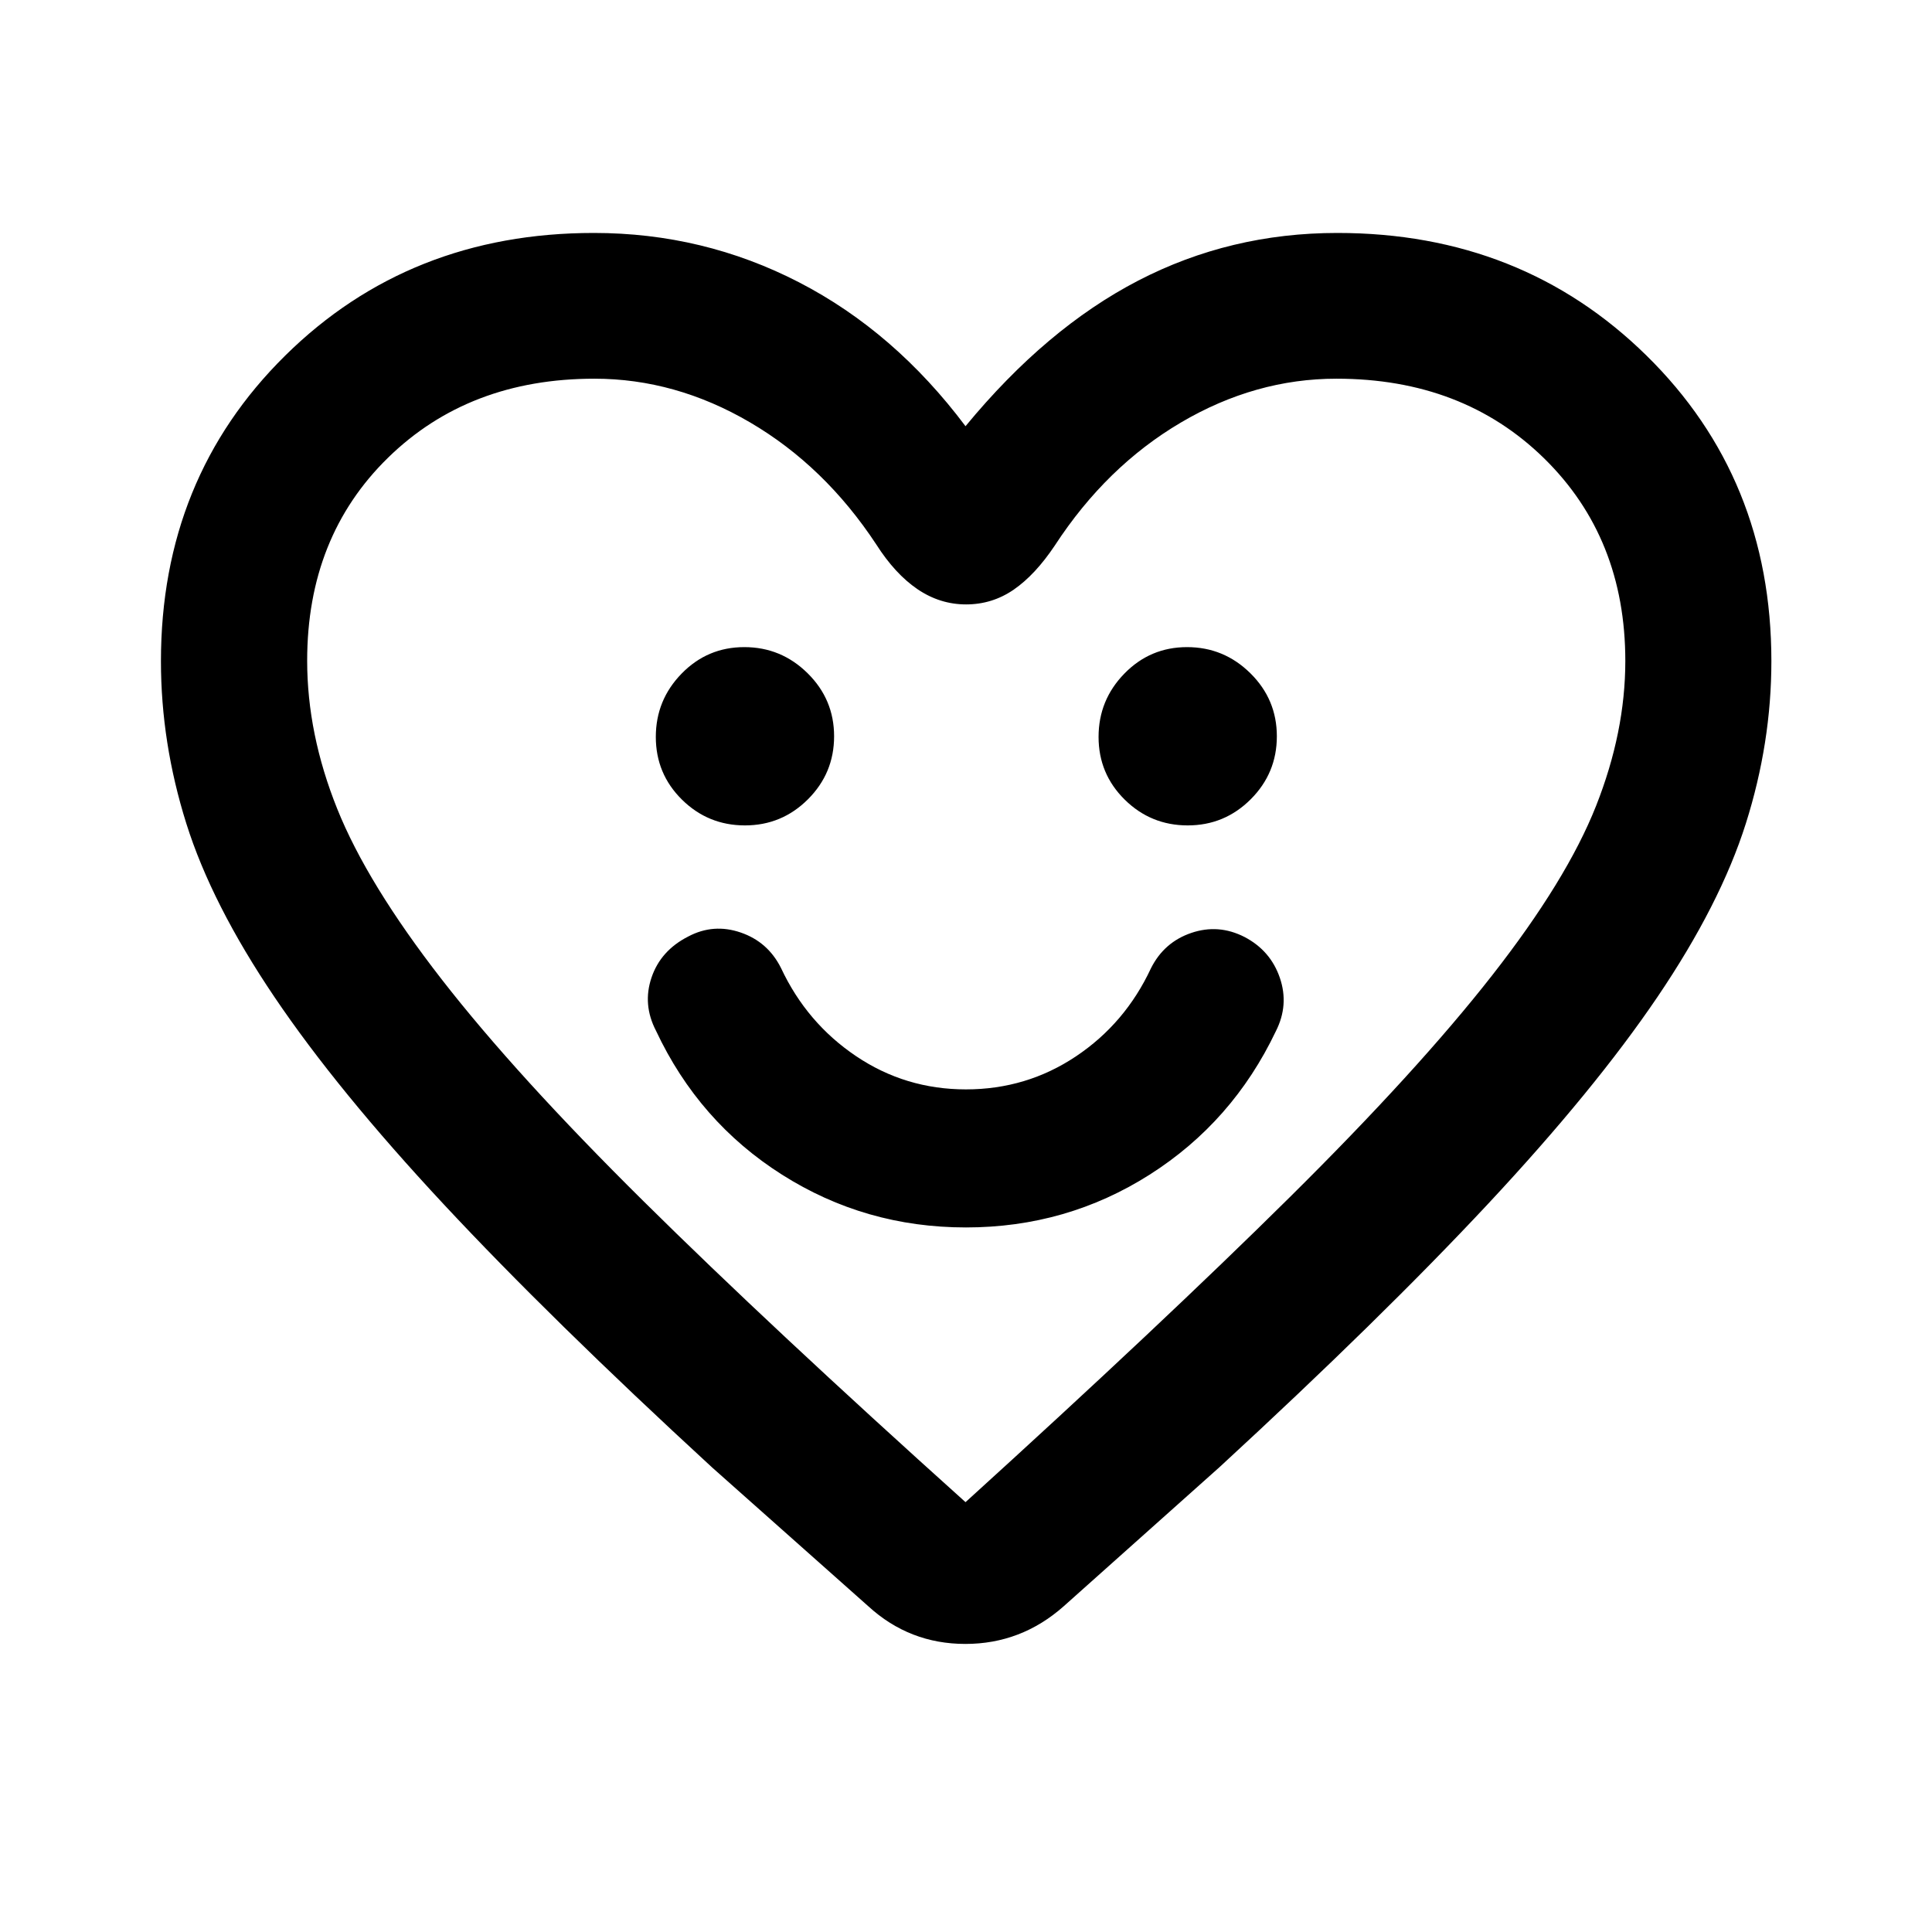 <svg xmlns="http://www.w3.org/2000/svg" height="40" viewBox="0 -960 960 960" width="40"><path d="M479.95-350.09q50.03 0 91.3-26.23 41.26-26.22 62.71-71.27 6.61-13.04 1.98-26.56-4.63-13.51-17.51-20.25-12.96-6.64-26.48-2.04-13.52 4.59-20.03 17.53-12.78 27.44-37.32 43.83-24.54 16.39-54.63 16.39-30.08 0-54.59-16.51-24.52-16.51-37.3-43.79-6.51-13.02-20.04-17.65-13.53-4.64-26.03 1.97-13.73 6.97-18.27 20.39-4.55 13.41 2.22 26.45 21.23 45.26 62.59 71.5 41.36 26.24 91.4 26.24ZM370.16-549.86q18.32 0 31.31-12.98 12.99-12.98 12.99-31.3 0-18.33-13.15-31.32-13.15-12.99-31.47-12.99T338.7-625.3q-12.83 13.15-12.83 31.47t12.98 31.15q12.99 12.82 31.31 12.82Zm220 0q18.32 0 31.31-12.98 12.99-12.98 12.99-31.3 0-18.33-13.15-31.32-13.15-12.99-31.47-12.99T558.7-625.3q-12.83 13.15-12.83 31.47t12.98 31.15q12.99 12.82 31.31 12.82Zm-110.4-198.36q40.06-48.63 85.78-72.33 45.73-23.7 98.97-23.7 91.62 0 153.65 60.95t62.03 151.83q0 40.57-12.68 80.63-12.67 40.05-43.9 86.18-31.23 46.12-84.2 102.85-52.97 56.72-133.39 130.78l-77.48 69.18q-21.12 18.71-48.86 18.71-27.75 0-48.21-18.71l-77.58-68.94q-80.44-73.99-133.33-130.73-52.89-56.73-84.14-103-31.26-46.27-43.85-86.32-12.6-40.06-12.6-80.63 0-90.88 61.74-151.83 61.74-60.95 153.38-60.95 54.43 0 101.94 24.53 47.51 24.54 82.73 71.5Zm327.85 116.64q0-61.16-40.39-100.71-40.4-39.54-103.12-39.54-40.37 0-77.37 21.81-37 21.81-62.6 61.08-9.74 14.57-20.41 21.92-10.67 7.35-23.68 7.35-13 0-24.16-7.58-11.15-7.59-20.51-22.29-25.62-38.86-62.68-60.58-37.06-21.71-77.33-21.71-62.38 0-102.56 39.28-40.17 39.28-40.17 100.84 0 36.4 14.92 73.57 14.92 37.17 51.92 84.77 36.99 47.6 100.21 110.16 63.21 62.55 160.08 149.62 97.52-88.55 161.08-151.49 63.57-62.94 100.61-110.29 37.05-47.36 51.6-84.12 14.56-36.77 14.56-72.09ZM480.24-493Z"/></svg>